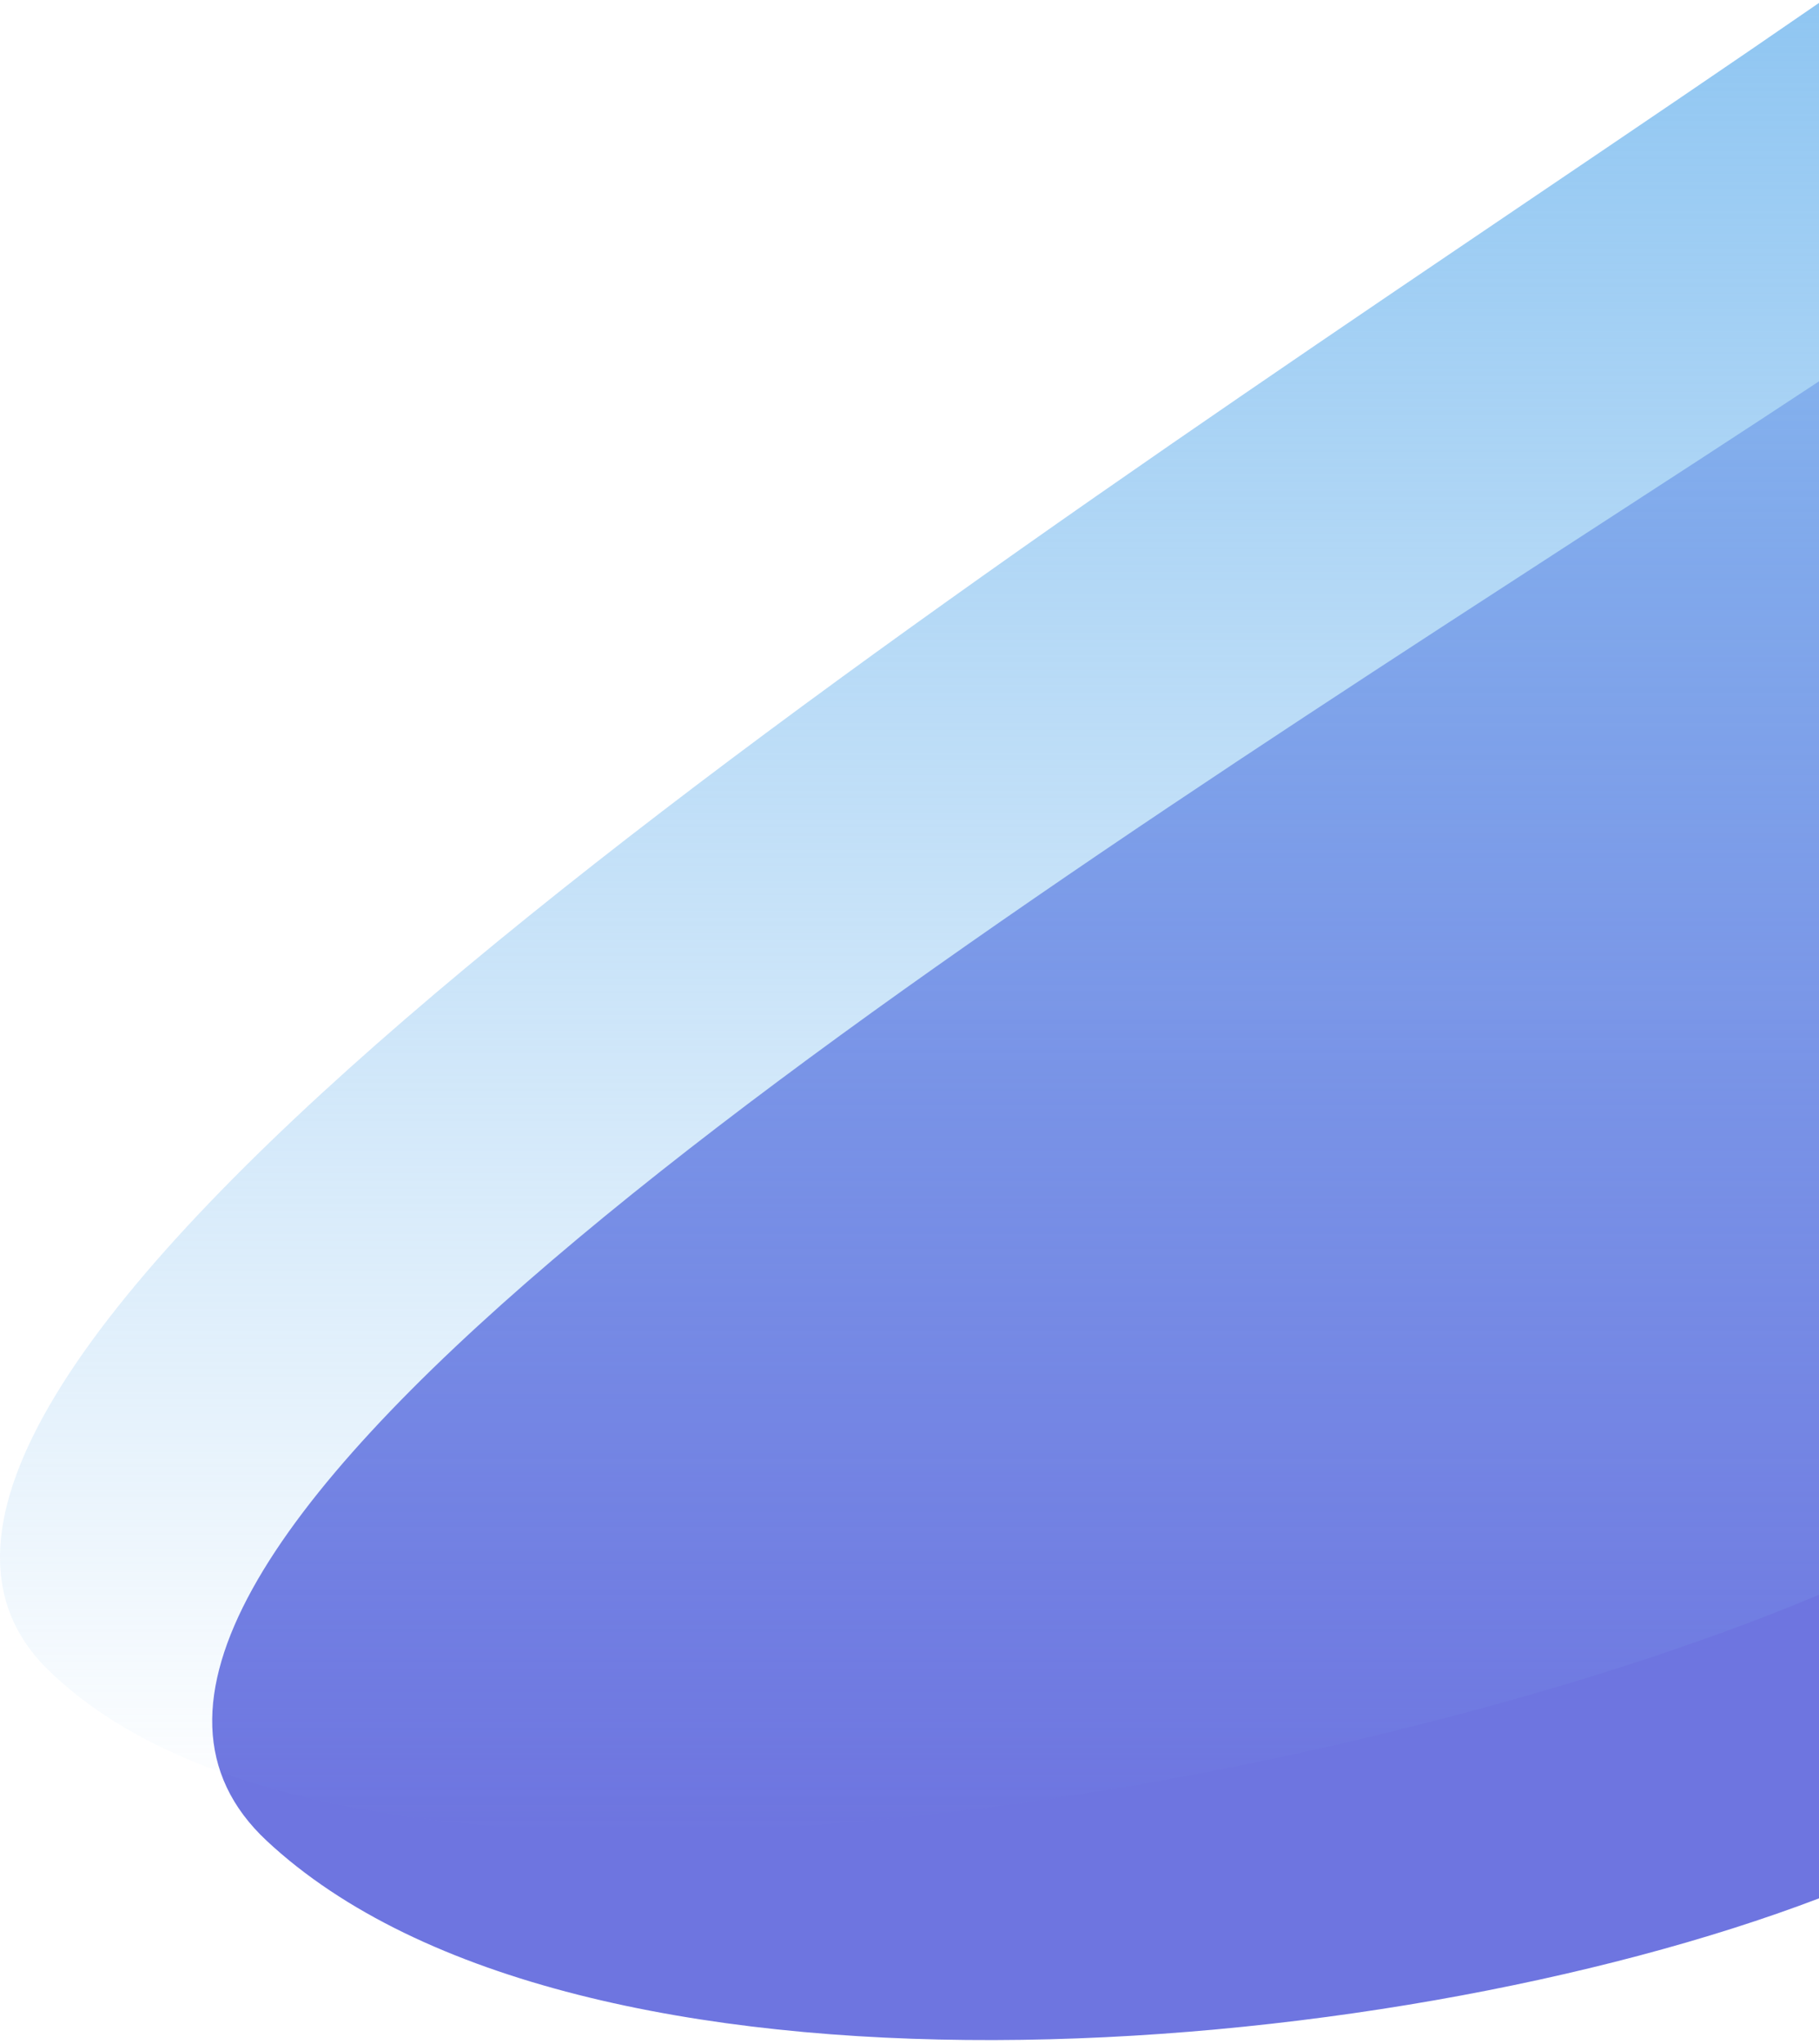 <svg width="382" height="429" viewBox="0 0 382 429" fill="none" xmlns="http://www.w3.org/2000/svg">
<path fill-rule="evenodd" clip-rule="evenodd" d="M382 80.047C365.704 90.796 348.185 102.154 330.006 113.941C184.242 208.445 -3.945 330.454 56 386.398C120.737 446.813 289.914 433.53 382 398.494V80.047Z" fill="#6E75E0"/>
<path fill-rule="evenodd" clip-rule="evenodd" d="M382 0.609C363.609 13.305 343.206 27.101 321.671 41.663C165.849 147.028 -49.21 292.449 10.078 350.5C75.103 414.169 283.351 376.291 382 334.763V0.609Z" fill="url(#paint0_linear)"/>
<defs>
<linearGradient id="paint0_linear" x1="204.289" y1="-18" x2="204.289" y2="384.469" gradientUnits="userSpaceOnUse">
<stop stop-color="#8AC3F1"/>
<stop offset="1" stop-color="#8AC3F1" stop-opacity="0"/>
</linearGradient>
</defs>
</svg>

